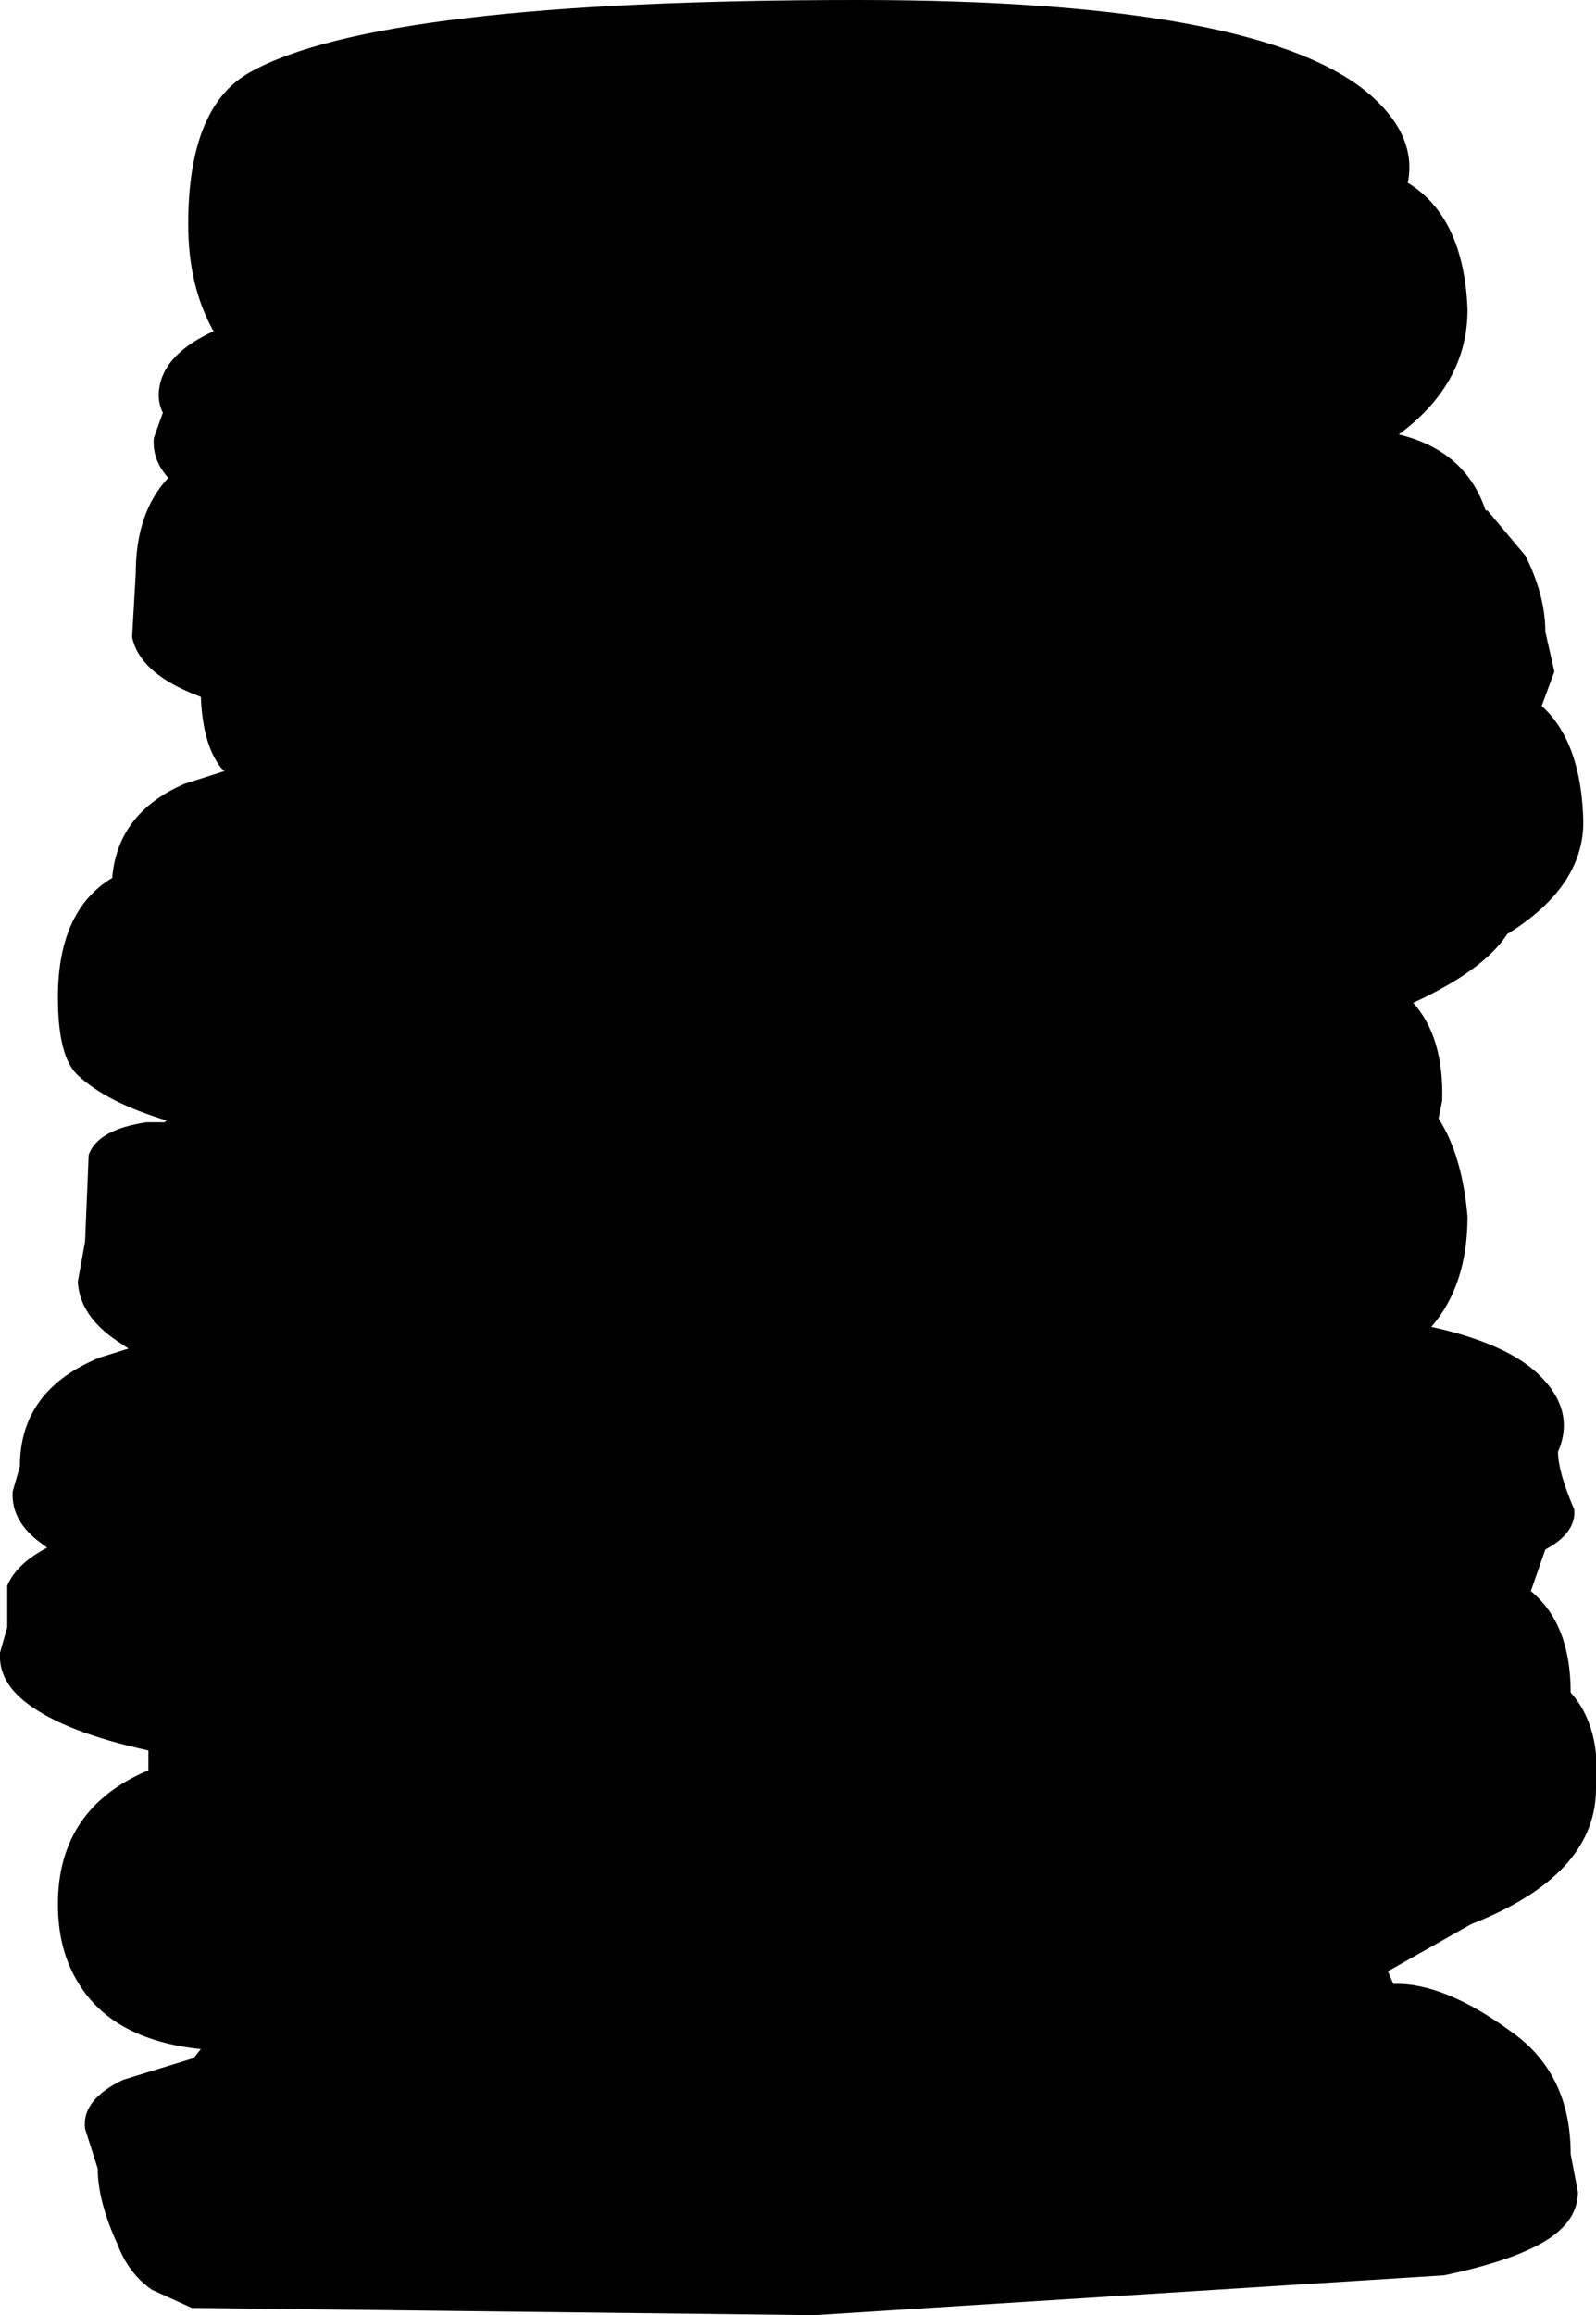 <?xml version="1.0" encoding="UTF-8" standalone="no"?>
<svg xmlns:xlink="http://www.w3.org/1999/xlink" height="63.95px" width="44.1px" xmlns="http://www.w3.org/2000/svg">
  <g transform="matrix(1.0, 0.0, 0.0, 1.0, -76.25, -8.4)">
    <path d="M116.8 16.95 Q116.8 19.0 114.9 20.4 116.75 20.85 117.3 22.5 L117.35 22.5 118.4 23.75 Q118.95 24.85 118.95 25.85 L119.2 26.95 118.85 27.9 Q119.95 28.9 120.0 31.1 120.0 32.9 117.9 34.2 117.25 35.2 115.3 36.1 116.15 37.05 116.1 38.8 L116.0 39.3 Q116.65 40.3 116.8 42.0 116.8 43.9 115.8 45.05 117.85 45.5 118.75 46.35 119.8 47.35 119.3 48.5 119.3 49.05 119.75 50.1 119.8 50.75 118.95 51.2 L118.55 52.35 Q119.65 53.25 119.65 55.15 120.5 56.1 120.35 57.8 120.35 60.2 116.9 61.55 L114.6 62.85 114.75 63.2 Q116.15 63.15 118.05 64.55 119.65 65.7 119.65 67.9 L119.85 68.95 Q119.85 69.75 118.95 70.3 118.05 70.85 116.15 71.25 L98.75 72.35 81.55 72.15 80.45 71.65 Q79.8 71.2 79.5 70.4 78.95 69.2 78.95 68.3 L78.6 67.2 Q78.5 66.4 79.65 65.85 L81.6 65.25 81.8 65.0 Q79.35 64.75 78.4 63.15 77.85 62.25 77.85 61.0 77.85 58.35 80.35 57.3 L80.35 56.95 80.35 56.75 Q78.05 56.25 77.0 55.45 76.2 54.85 76.25 54.05 L76.45 53.35 76.45 52.2 Q76.7 51.6 77.55 51.15 L77.35 51.0 Q76.55 50.4 76.6 49.6 L76.8 48.9 Q76.8 46.8 79.0 45.9 L79.8 45.65 79.5 45.45 Q78.45 44.75 78.4 43.8 L78.6 42.7 78.7 40.3 Q78.95 39.6 80.3 39.4 L80.8 39.4 80.85 39.35 Q79.2 38.85 78.4 38.1 77.85 37.6 77.85 35.95 77.85 33.55 79.35 32.65 79.5 30.85 81.35 30.05 L82.45 29.7 82.35 29.6 Q81.85 28.95 81.8 27.65 L81.55 27.55 Q80.1 26.95 79.9 26.0 L80.0 24.25 Q80.0 22.55 80.9 21.6 80.45 21.1 80.5 20.5 L80.75 19.8 Q80.55 19.4 80.7 18.9 80.95 18.1 82.15 17.55 81.45 16.3 81.45 14.6 81.45 11.35 83.15 10.4 86.7 8.4 99.95 8.4 111.25 8.4 114.2 11.1 115.4 12.2 115.15 13.45 116.7 14.4 116.8 16.95" fill="#000000" fill-rule="evenodd" stroke="none"/>
  </g>
</svg>
